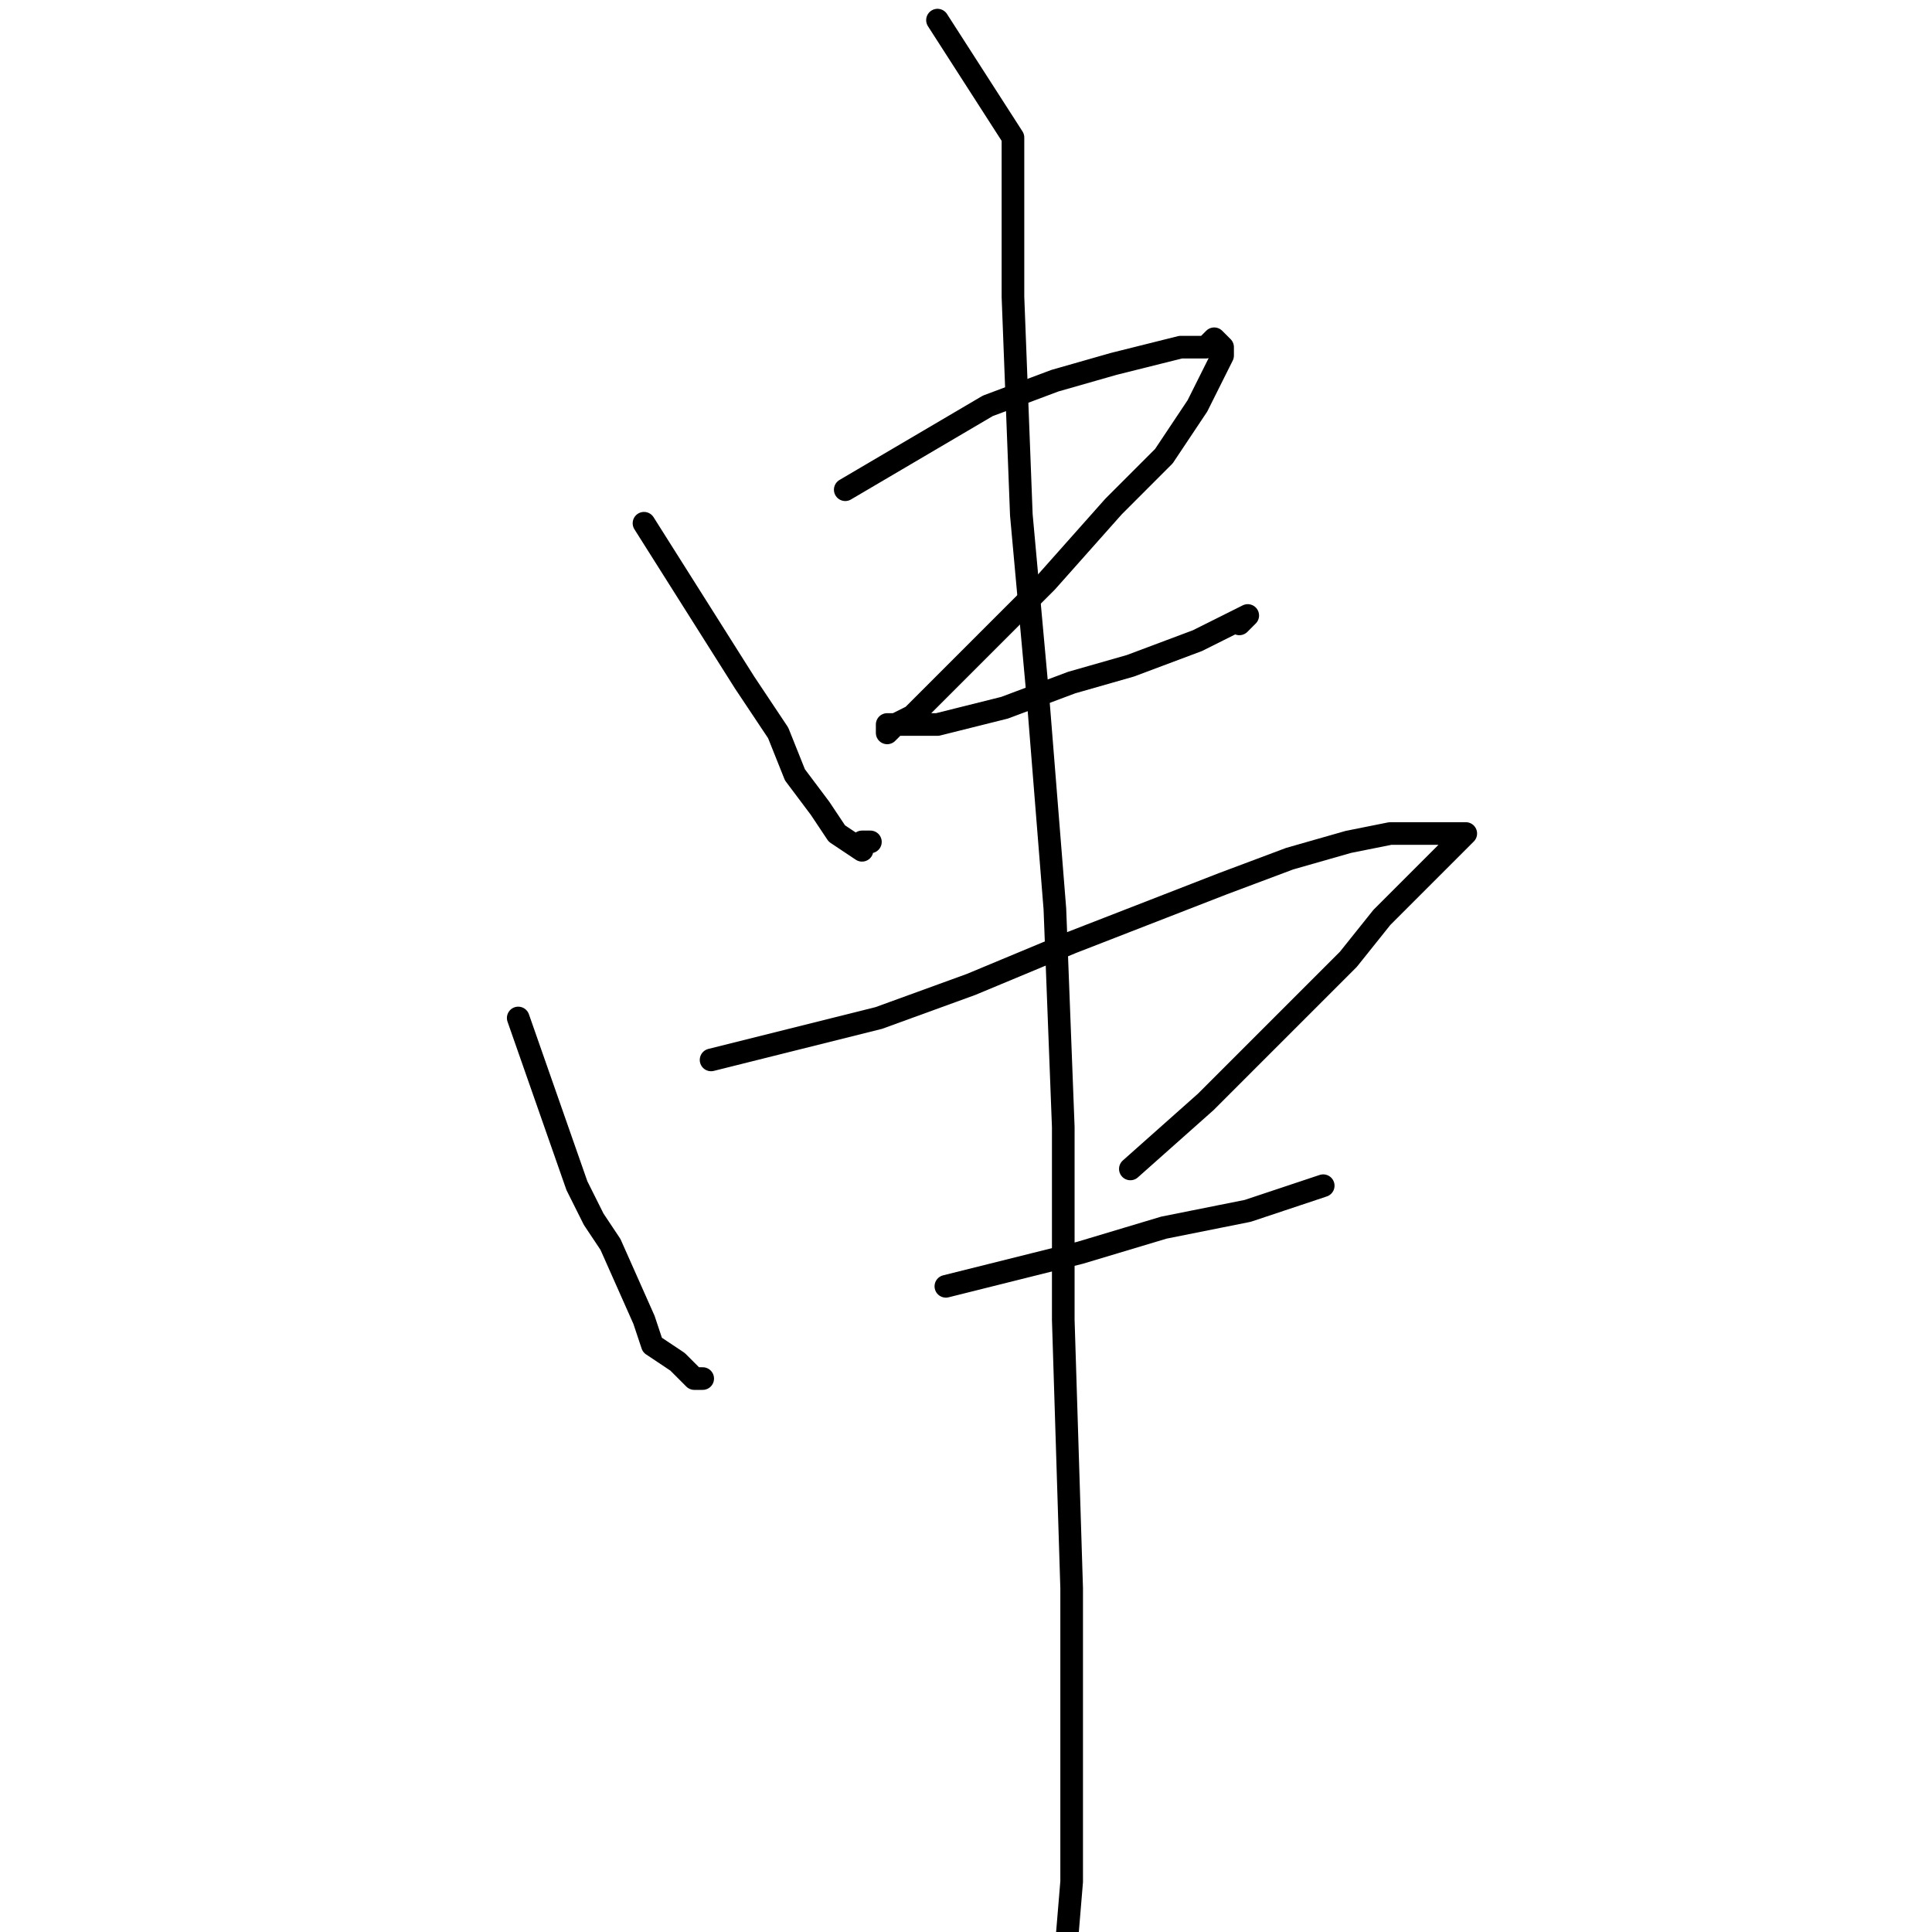<?xml version="1.0" standalone="no"?>
    <svg width="256" height="256" xmlns="http://www.w3.org/2000/svg" version="1.1">
    <polyline stroke="black" stroke-width="3" stroke-linecap="round" fill="transparent" stroke-linejoin="round" points="85.333 69.333 98.667 90.444 103.111 97.111 105.333 102.667 108.667 107.111 110.889 110.444 114.222 112.667 114.222 111.556 115.333 111.556 115.333 111.556 " />
        <polyline stroke="black" stroke-width="3" stroke-linecap="round" fill="transparent" stroke-linejoin="round" points="112 64.889 130.889 53.778 139.778 50.444 147.556 48.222 156.444 46 159.778 46 160.889 44.889 162 46 162 47.111 160.889 49.333 158.667 53.778 154.222 60.444 147.556 67.111 138.667 77.111 132 83.778 124.222 91.556 120.889 94.889 118.667 96 117.556 97.111 117.556 96 119.778 96 124.222 96 133.111 93.778 142 90.444 149.778 88.222 158.667 84.889 163.111 82.667 165.333 81.556 164.222 82.667 164.222 82.667 " />
        <polyline stroke="black" stroke-width="3" stroke-linecap="round" fill="transparent" stroke-linejoin="round" points="68.667 134.889 76.445 157.111 78.667 161.556 80.889 164.889 85.333 174.889 86.444 178.222 89.778 180.444 92 182.667 93.111 182.667 93.111 182.667 " />
        <polyline stroke="black" stroke-width="3" stroke-linecap="round" fill="transparent" stroke-linejoin="round" points="94.222 140.444 116.444 134.889 128.667 130.444 142 124.889 162 117.111 170.889 113.778 178.667 111.556 184.222 110.444 188.667 110.444 193.111 110.444 194.222 110.444 193.111 111.556 192 112.667 187.556 117.111 183.111 121.556 178.667 127.111 172 133.778 165.333 140.444 159.778 146 149.778 154.889 149.778 154.889 " />
        <polyline stroke="black" stroke-width="3" stroke-linecap="round" fill="transparent" stroke-linejoin="round" points="125.333 170.444 143.111 166 154.222 162.667 165.333 160.444 172 158.222 175.333 157.111 175.333 157.111 " />
        <polyline stroke="black" stroke-width="3" stroke-linecap="round" fill="transparent" stroke-linejoin="round" points="124.222 2.667 134.222 18.222 134.222 26 134.222 39.333 135.333 68.222 137.556 92.667 139.778 120.444 140.889 149.333 140.889 174.889 142 210.444 142 231.556 142 249.333 140.889 262.667 140.889 262.667 " />
        </svg>